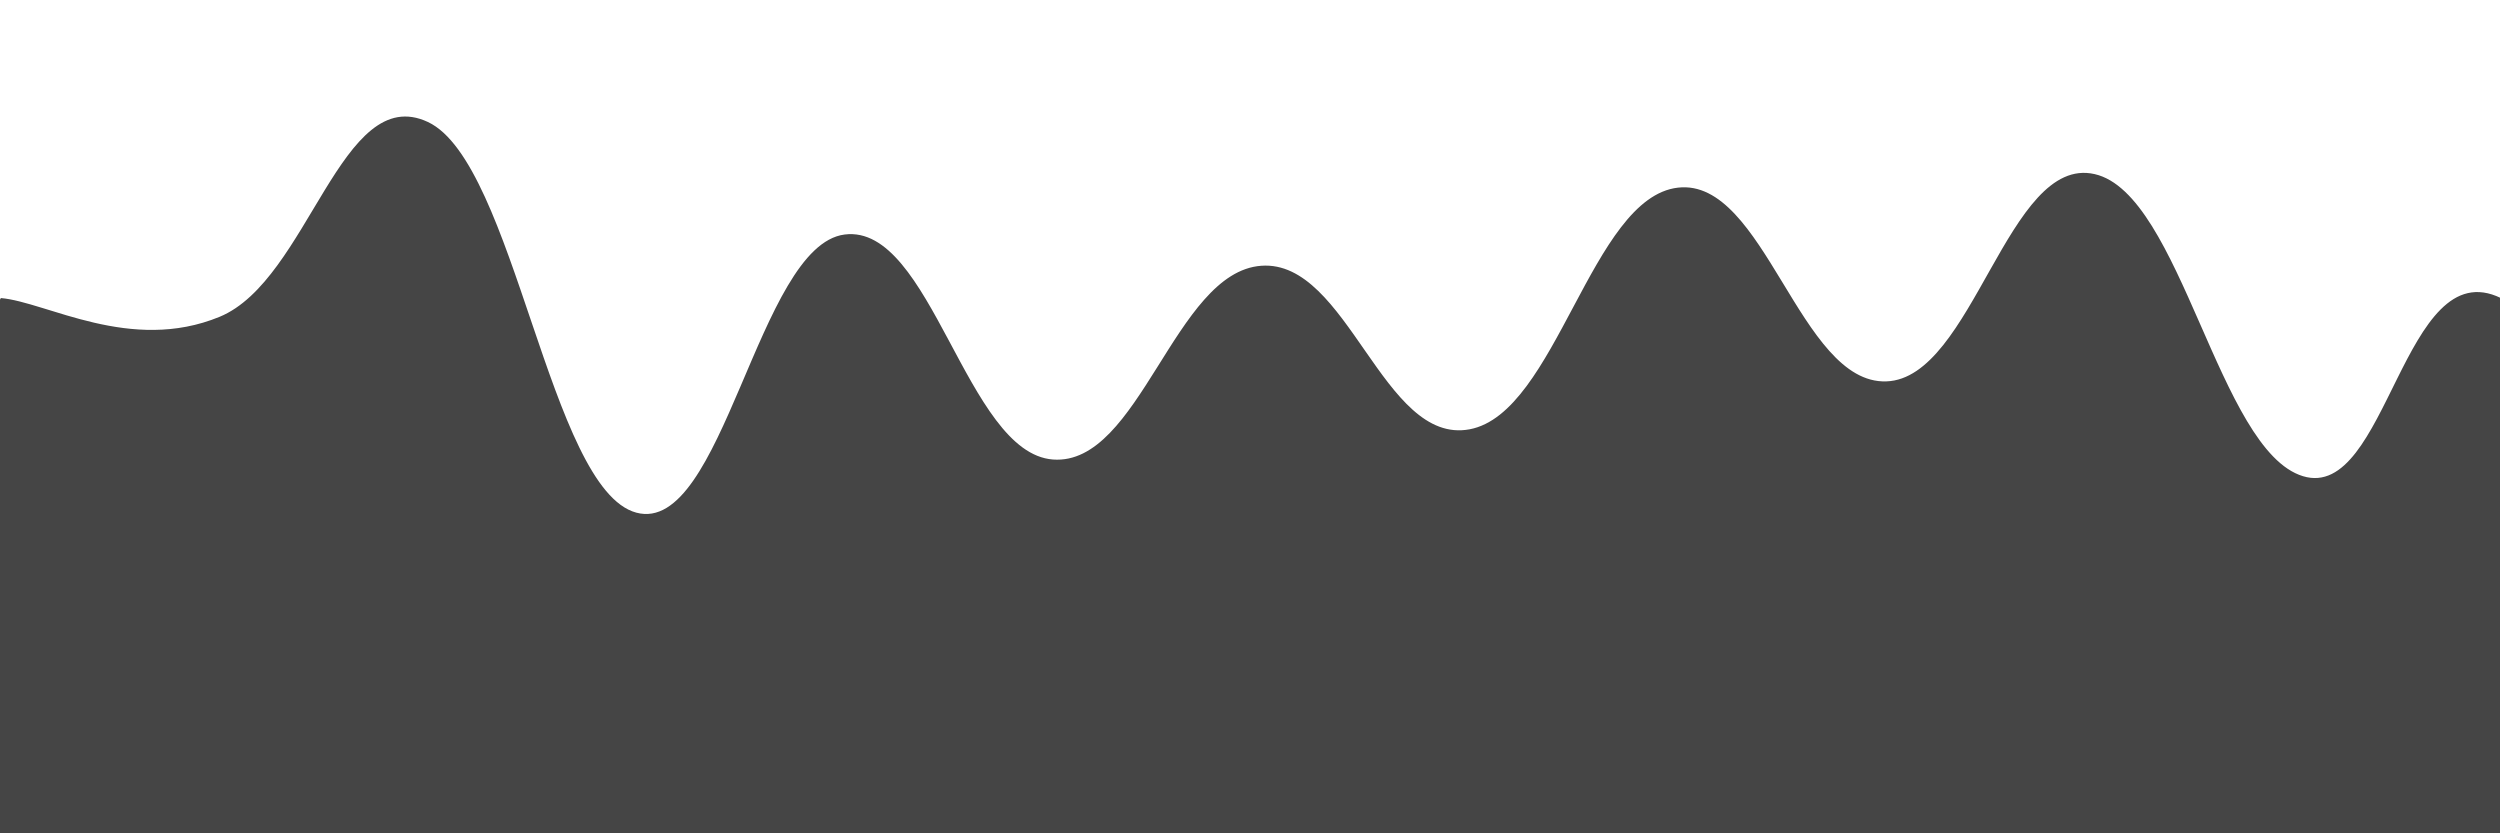 <svg xmlns="http://www.w3.org/2000/svg" version="1.1" xmlns:xlink="http://www.w3.org/1999/xlink" xmlns:svgjs="http://svgjs.dev/svgjs" viewBox="0 0 2400 800" opacity="0.73"><defs><linearGradient x1="50%" y1="0%" x2="50%" y2="100%" id="sssurf-grad"><stop stop-color="hsl(206, 75%, 49%)" stop-opacity="1" offset="0%"></stop><stop stop-color="hsl(331, 90%, 56%)" stop-opacity="1" offset="100%"></stop></linearGradient></defs><g fill="url(#sssurf-grad)" transform="matrix(1,0,0,1,10.828,224.134)"><path d="M-10,10C33.75,13.75,114.583,63.208,200,28C285.417,-7.208,316.667,-198.167,400,-159C483.333,-119.833,516.667,193.5,600,216C683.333,238.5,716.667,-40.375,800,-51C883.333,-61.625,916.667,158.75,1000,165C1083.333,171.25,1116.667,-14.958,1200,-21C1283.333,-27.042,1316.667,151.625,1400,136C1483.333,120.375,1516.667,-86.417,1600,-96C1683.333,-105.583,1716.667,92.708,1800,90C1883.333,87.292,1916.667,-127.958,2000,-109C2083.333,-90.042,2118.75,156.208,2200,181C2281.25,205.792,2296.25,-35.625,2390,10C2483.75,55.625,3252.083,214.583,2650,400C2047.917,585.417,156.25,795.833,-500,900" transform="matrix(1,0,0,1,0,52)" opacity="0.05"></path><path d="M-10,10C33.75,13.75,114.583,63.208,200,28C285.417,-7.208,316.667,-198.167,400,-159C483.333,-119.833,516.667,193.5,600,216C683.333,238.5,716.667,-40.375,800,-51C883.333,-61.625,916.667,158.75,1000,165C1083.333,171.25,1116.667,-14.958,1200,-21C1283.333,-27.042,1316.667,151.625,1400,136C1483.333,120.375,1516.667,-86.417,1600,-96C1683.333,-105.583,1716.667,92.708,1800,90C1883.333,87.292,1916.667,-127.958,2000,-109C2083.333,-90.042,2118.75,156.208,2200,181C2281.25,205.792,2296.25,-35.625,2390,10C2483.75,55.625,3252.083,214.583,2650,400C2047.917,585.417,156.25,795.833,-500,900" transform="matrix(1,0,0,1,0,104)" opacity="0.21"></path><path d="M-10,10C33.75,13.75,114.583,63.208,200,28C285.417,-7.208,316.667,-198.167,400,-159C483.333,-119.833,516.667,193.5,600,216C683.333,238.5,716.667,-40.375,800,-51C883.333,-61.625,916.667,158.75,1000,165C1083.333,171.25,1116.667,-14.958,1200,-21C1283.333,-27.042,1316.667,151.625,1400,136C1483.333,120.375,1516.667,-86.417,1600,-96C1683.333,-105.583,1716.667,92.708,1800,90C1883.333,87.292,1916.667,-127.958,2000,-109C2083.333,-90.042,2118.75,156.208,2200,181C2281.25,205.792,2296.25,-35.625,2390,10C2483.75,55.625,3252.083,214.583,2650,400C2047.917,585.417,156.25,795.833,-500,900" transform="matrix(1,0,0,1,0,156)" opacity="0.37"></path><path d="M-10,10C33.75,13.75,114.583,63.208,200,28C285.417,-7.208,316.667,-198.167,400,-159C483.333,-119.833,516.667,193.5,600,216C683.333,238.5,716.667,-40.375,800,-51C883.333,-61.625,916.667,158.75,1000,165C1083.333,171.25,1116.667,-14.958,1200,-21C1283.333,-27.042,1316.667,151.625,1400,136C1483.333,120.375,1516.667,-86.417,1600,-96C1683.333,-105.583,1716.667,92.708,1800,90C1883.333,87.292,1916.667,-127.958,2000,-109C2083.333,-90.042,2118.75,156.208,2200,181C2281.25,205.792,2296.25,-35.625,2390,10C2483.75,55.625,3252.083,214.583,2650,400C2047.917,585.417,156.25,795.833,-500,900" transform="matrix(1,0,0,1,0,208)" opacity="0.53"></path><path d="M-10,10C33.75,13.75,114.583,63.208,200,28C285.417,-7.208,316.667,-198.167,400,-159C483.333,-119.833,516.667,193.5,600,216C683.333,238.5,716.667,-40.375,800,-51C883.333,-61.625,916.667,158.75,1000,165C1083.333,171.25,1116.667,-14.958,1200,-21C1283.333,-27.042,1316.667,151.625,1400,136C1483.333,120.375,1516.667,-86.417,1600,-96C1683.333,-105.583,1716.667,92.708,1800,90C1883.333,87.292,1916.667,-127.958,2000,-109C2083.333,-90.042,2118.75,156.208,2200,181C2281.25,205.792,2296.25,-35.625,2390,10C2483.75,55.625,3252.083,214.583,2650,400C2047.917,585.417,156.25,795.833,-500,900" transform="matrix(1,0,0,1,0,260)" opacity="0.68"></path><path d="M-10,10C33.75,13.75,114.583,63.208,200,28C285.417,-7.208,316.667,-198.167,400,-159C483.333,-119.833,516.667,193.5,600,216C683.333,238.5,716.667,-40.375,800,-51C883.333,-61.625,916.667,158.75,1000,165C1083.333,171.25,1116.667,-14.958,1200,-21C1283.333,-27.042,1316.667,151.625,1400,136C1483.333,120.375,1516.667,-86.417,1600,-96C1683.333,-105.583,1716.667,92.708,1800,90C1883.333,87.292,1916.667,-127.958,2000,-109C2083.333,-90.042,2118.75,156.208,2200,181C2281.25,205.792,2296.25,-35.625,2390,10C2483.75,55.625,3252.083,214.583,2650,400C2047.917,585.417,156.25,795.833,-500,900" transform="matrix(1,0,0,1,0,312)" opacity="0.84"></path><path d="M-10,10C33.75,13.75,114.583,63.208,200,28C285.417,-7.208,316.667,-198.167,400,-159C483.333,-119.833,516.667,193.5,600,216C683.333,238.5,716.667,-40.375,800,-51C883.333,-61.625,916.667,158.75,1000,165C1083.333,171.25,1116.667,-14.958,1200,-21C1283.333,-27.042,1316.667,151.625,1400,136C1483.333,120.375,1516.667,-86.417,1600,-96C1683.333,-105.583,1716.667,92.708,1800,90C1883.333,87.292,1916.667,-127.958,2000,-109C2083.333,-90.042,2118.75,156.208,2200,181C2281.25,205.792,2296.25,-35.625,2390,10C2483.75,55.625,3252.083,214.583,2650,400C2047.917,585.417,156.25,795.833,-500,900" transform="matrix(1,0,0,1,0,364)" opacity="1.00"></path></g></svg>